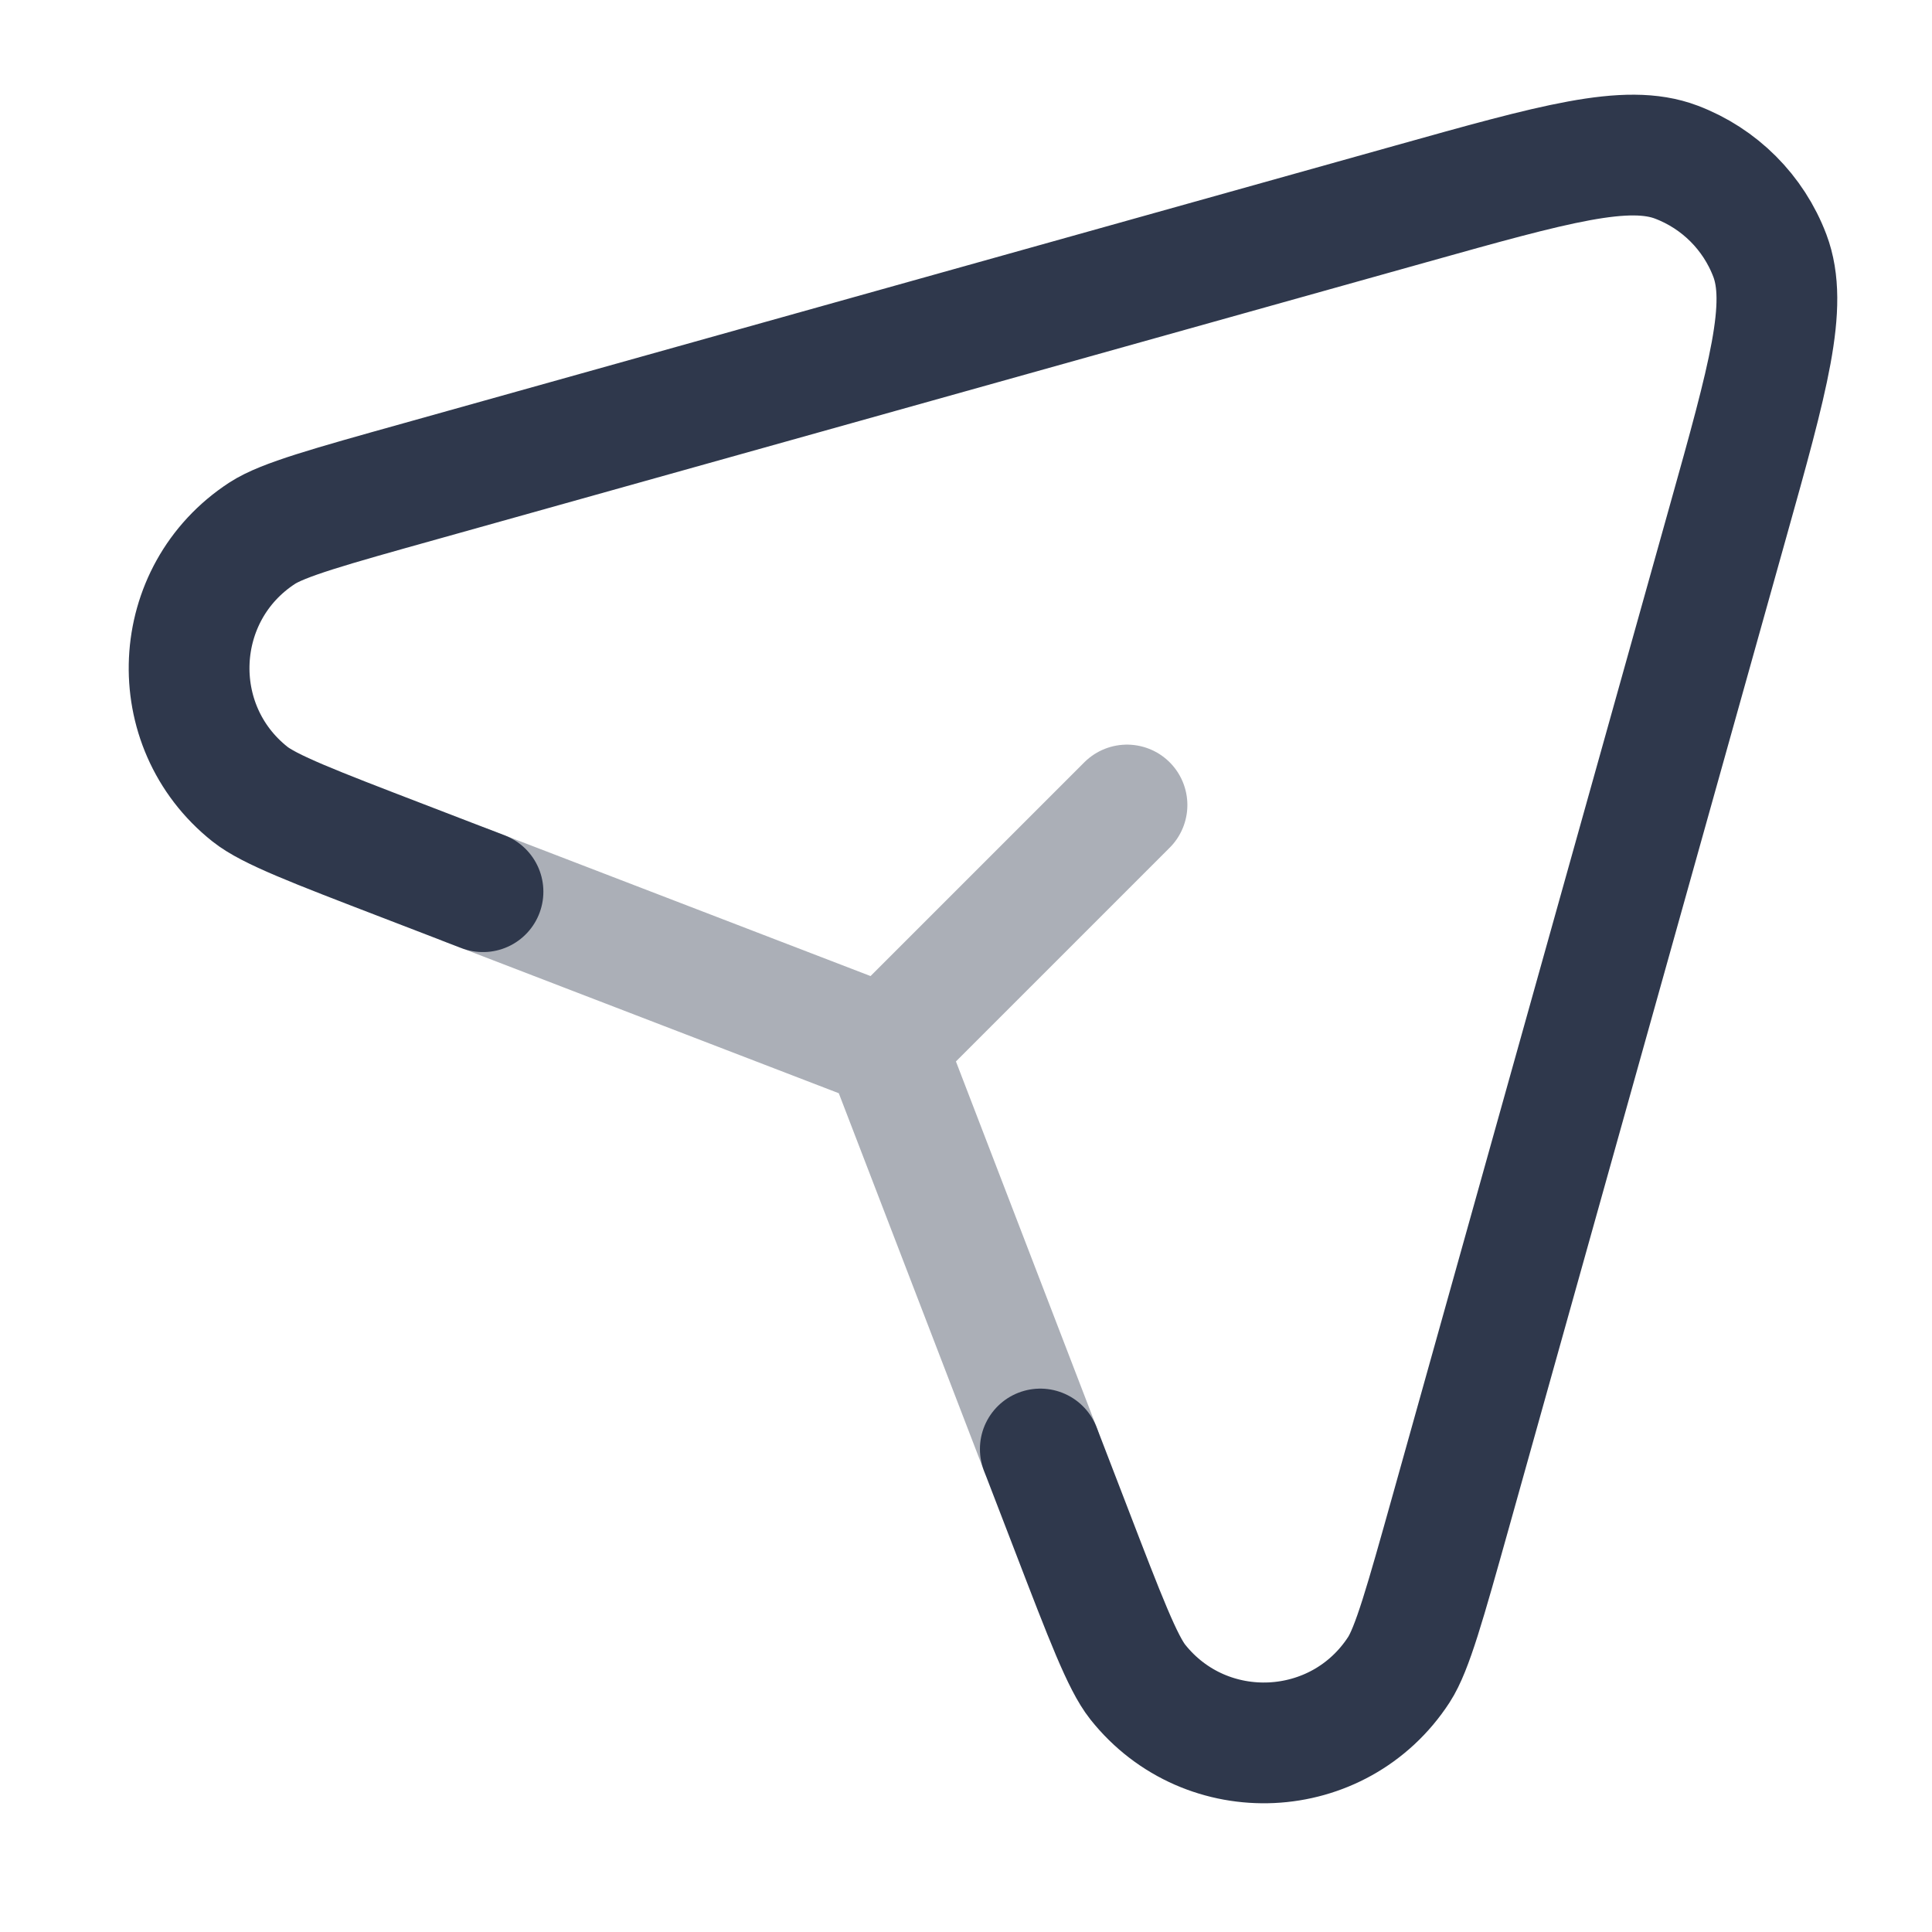 <svg width="24" height="24" viewBox="0 0 24 24" fill="none" xmlns="http://www.w3.org/2000/svg">
<g clip-path="url(#clip0_3115_9503)">
<path opacity="0.4" d="M11 13L5.8 11M11 13L12.923 18M11 13L14 10" stroke="#2F384C" stroke-width="1.5" stroke-linecap="round" stroke-linejoin="round"/>
<path d="M6 11.077L5 10.692V10.692C3.897 10.268 3.345 10.056 3.105 9.865C2.036 9.016 2.113 7.368 3.258 6.623C3.515 6.456 4.084 6.296 5.222 5.978L17.522 2.534C19.313 2.032 20.209 1.781 20.824 2.014C21.36 2.217 21.783 2.64 21.986 3.176C22.218 3.791 21.968 4.687 21.466 6.478L18.022 18.778C17.703 19.916 17.544 20.485 17.377 20.742C16.632 21.887 14.984 21.964 14.134 20.895C13.944 20.655 13.732 20.103 13.308 19V19L12.923 18" stroke="#2F384C" stroke-width="1.5" stroke-linecap="round" stroke-linejoin="round"/>
</g>
<defs>
<clipPath id="clip0_3115_9503">
<rect width="24" height="24" fill="white"/>
</clipPath>
</defs>
</svg>
